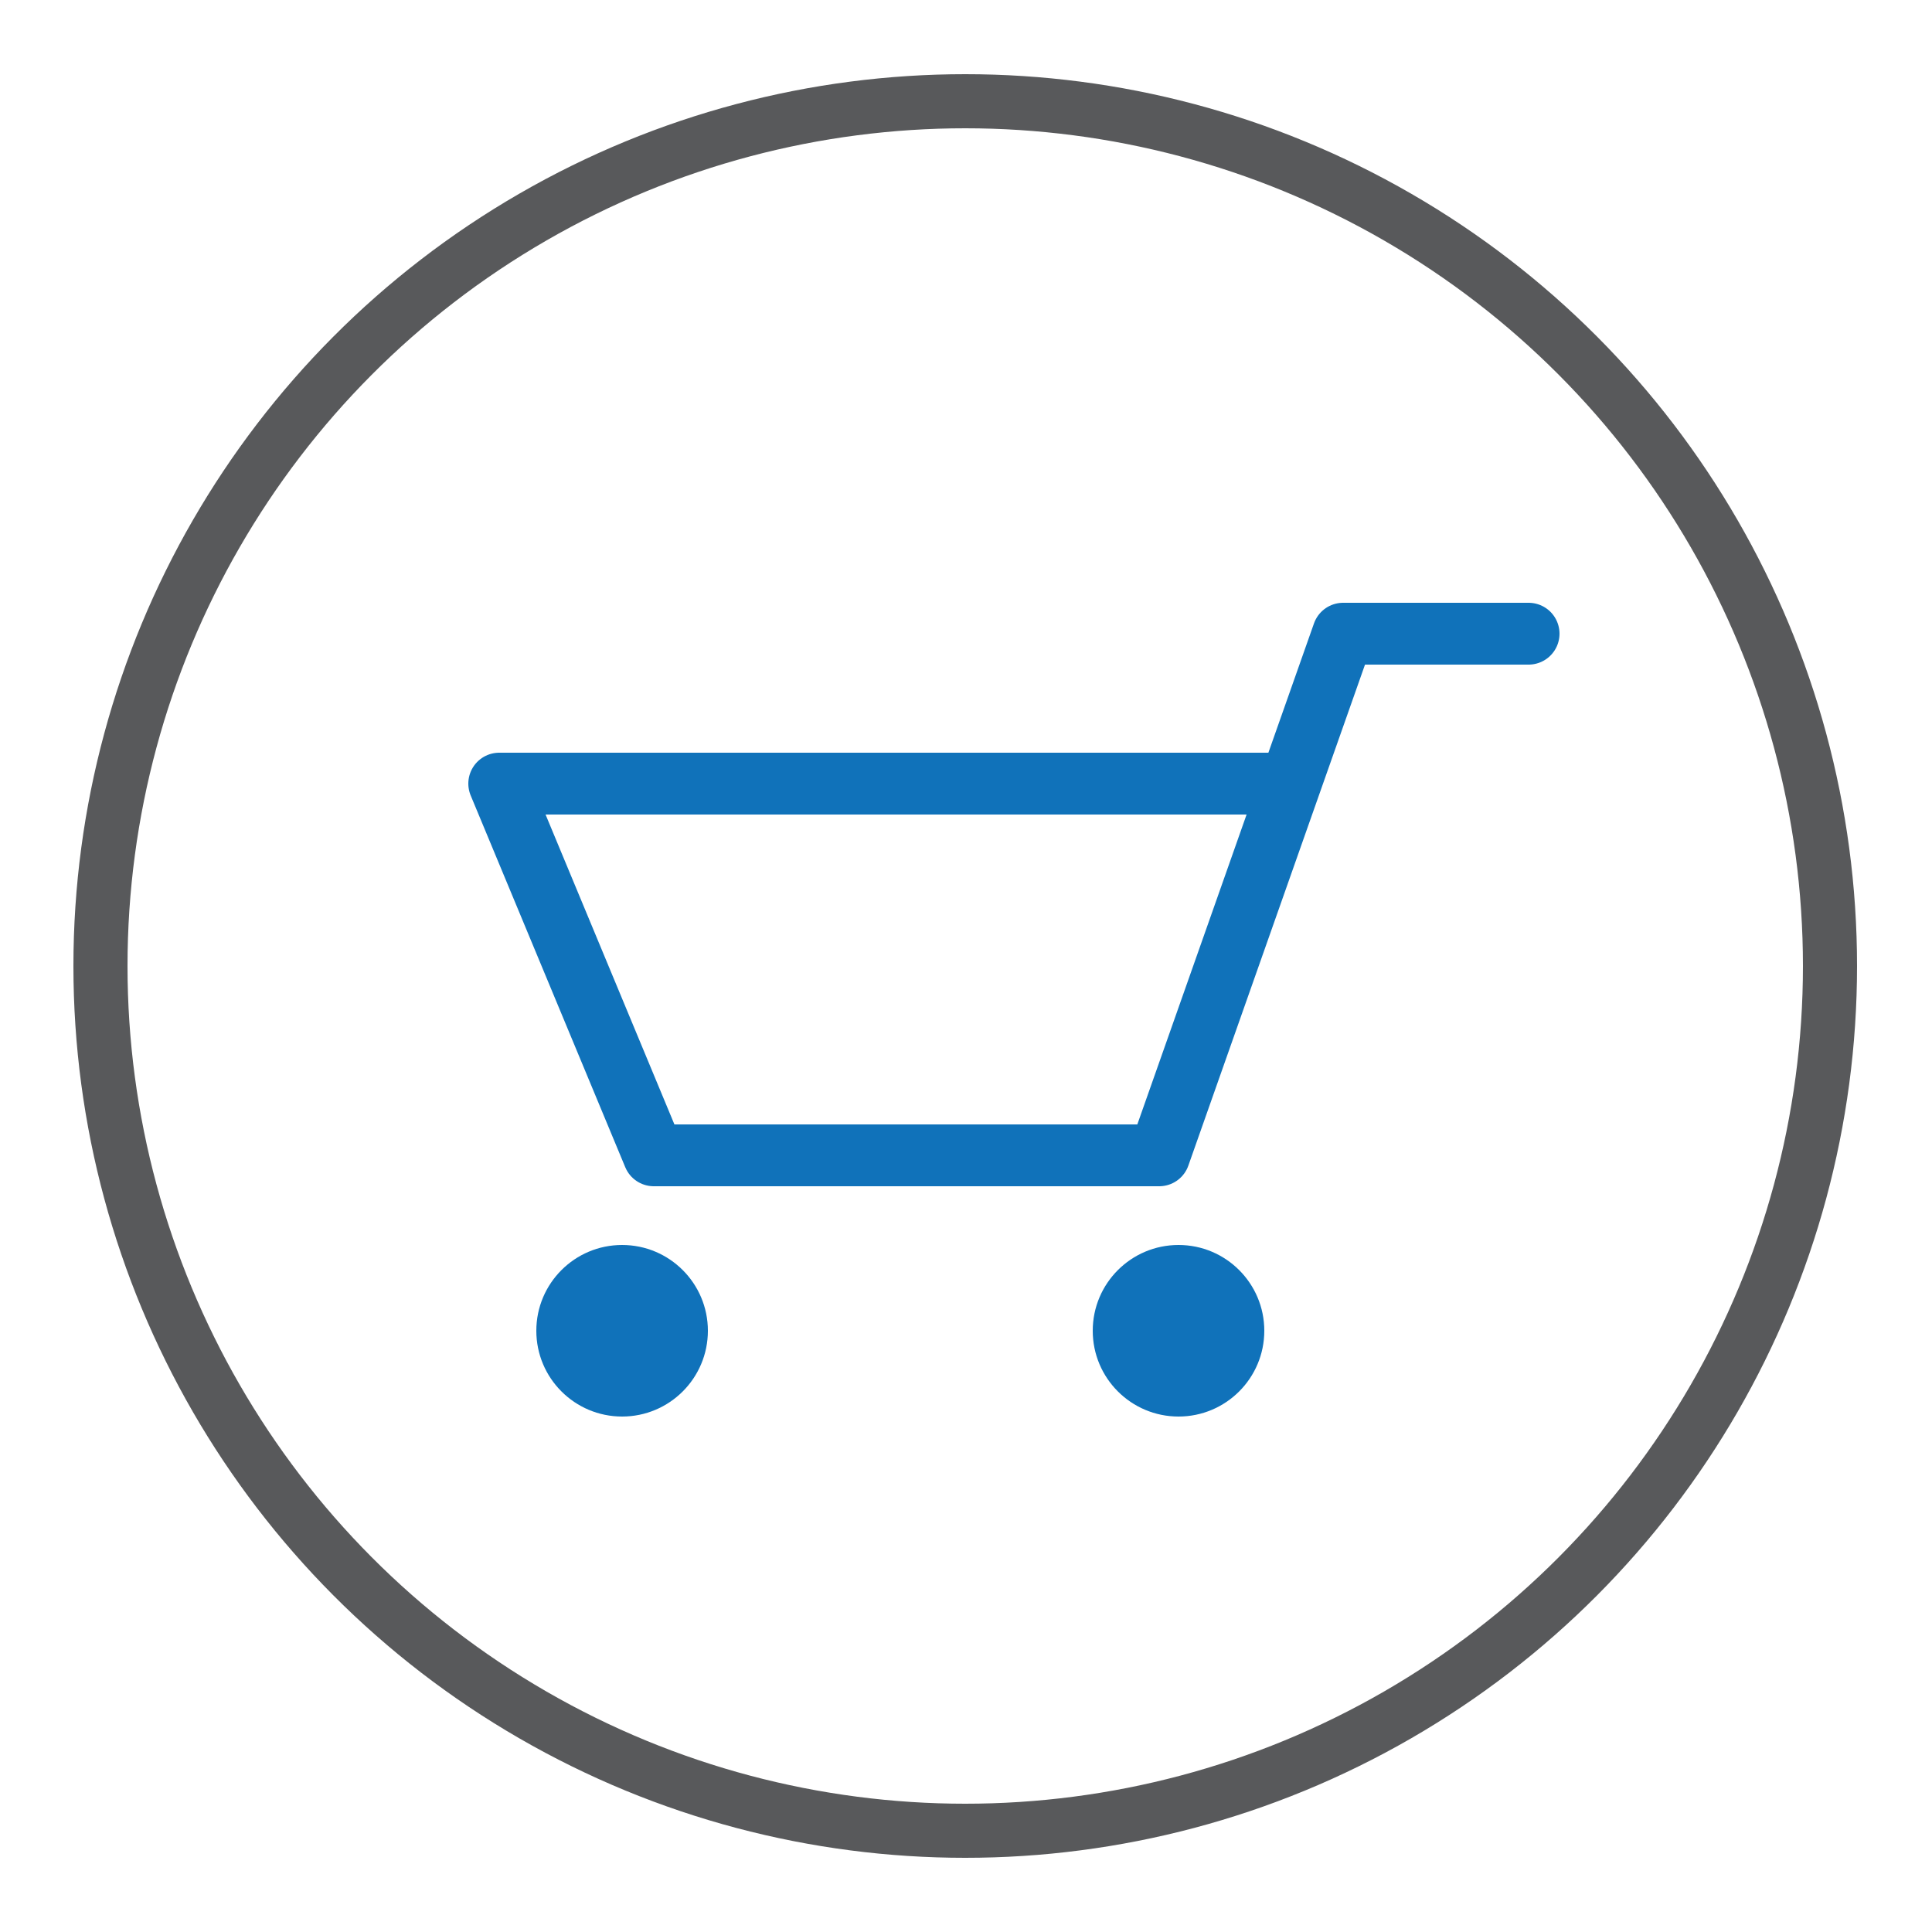 <?xml version="1.0" encoding="utf-8"?>
<!-- Generator: Adobe Illustrator 21.1.0, SVG Export Plug-In . SVG Version: 6.00 Build 0)  -->
<svg version="1.1" id="Layer_1" xmlns="http://www.w3.org/2000/svg" xmlns:xlink="http://www.w3.org/1999/xlink" x="0px" y="0px"
	 viewBox="0 0 250 250" style="enable-background:new 0 0 250 250;" xml:space="preserve">
<style type="text/css">
	.st0{fill:none;stroke:#58595B;stroke-width:7;stroke-miterlimit:10;}
	.st1{fill:none;stroke:#1072BA;stroke-width:8;stroke-linecap:round;stroke-linejoin:round;stroke-miterlimit:10;}
	.st2{fill:#1072BA;}
</style>
<circle class="st0" cx="124.9" cy="125" r="111.9"/>
<g>
	<polyline class="st1" points="197.8,82 173.8,82 150,149.5 84.6,149.5 64.6,101.4 164.5,101.4 	"/>
	<circle class="st2" cx="80.5" cy="172.2" r="11.1"/>
	<circle class="st2" cx="152.5" cy="172.2" r="11.1"/>
</g>
</svg>
